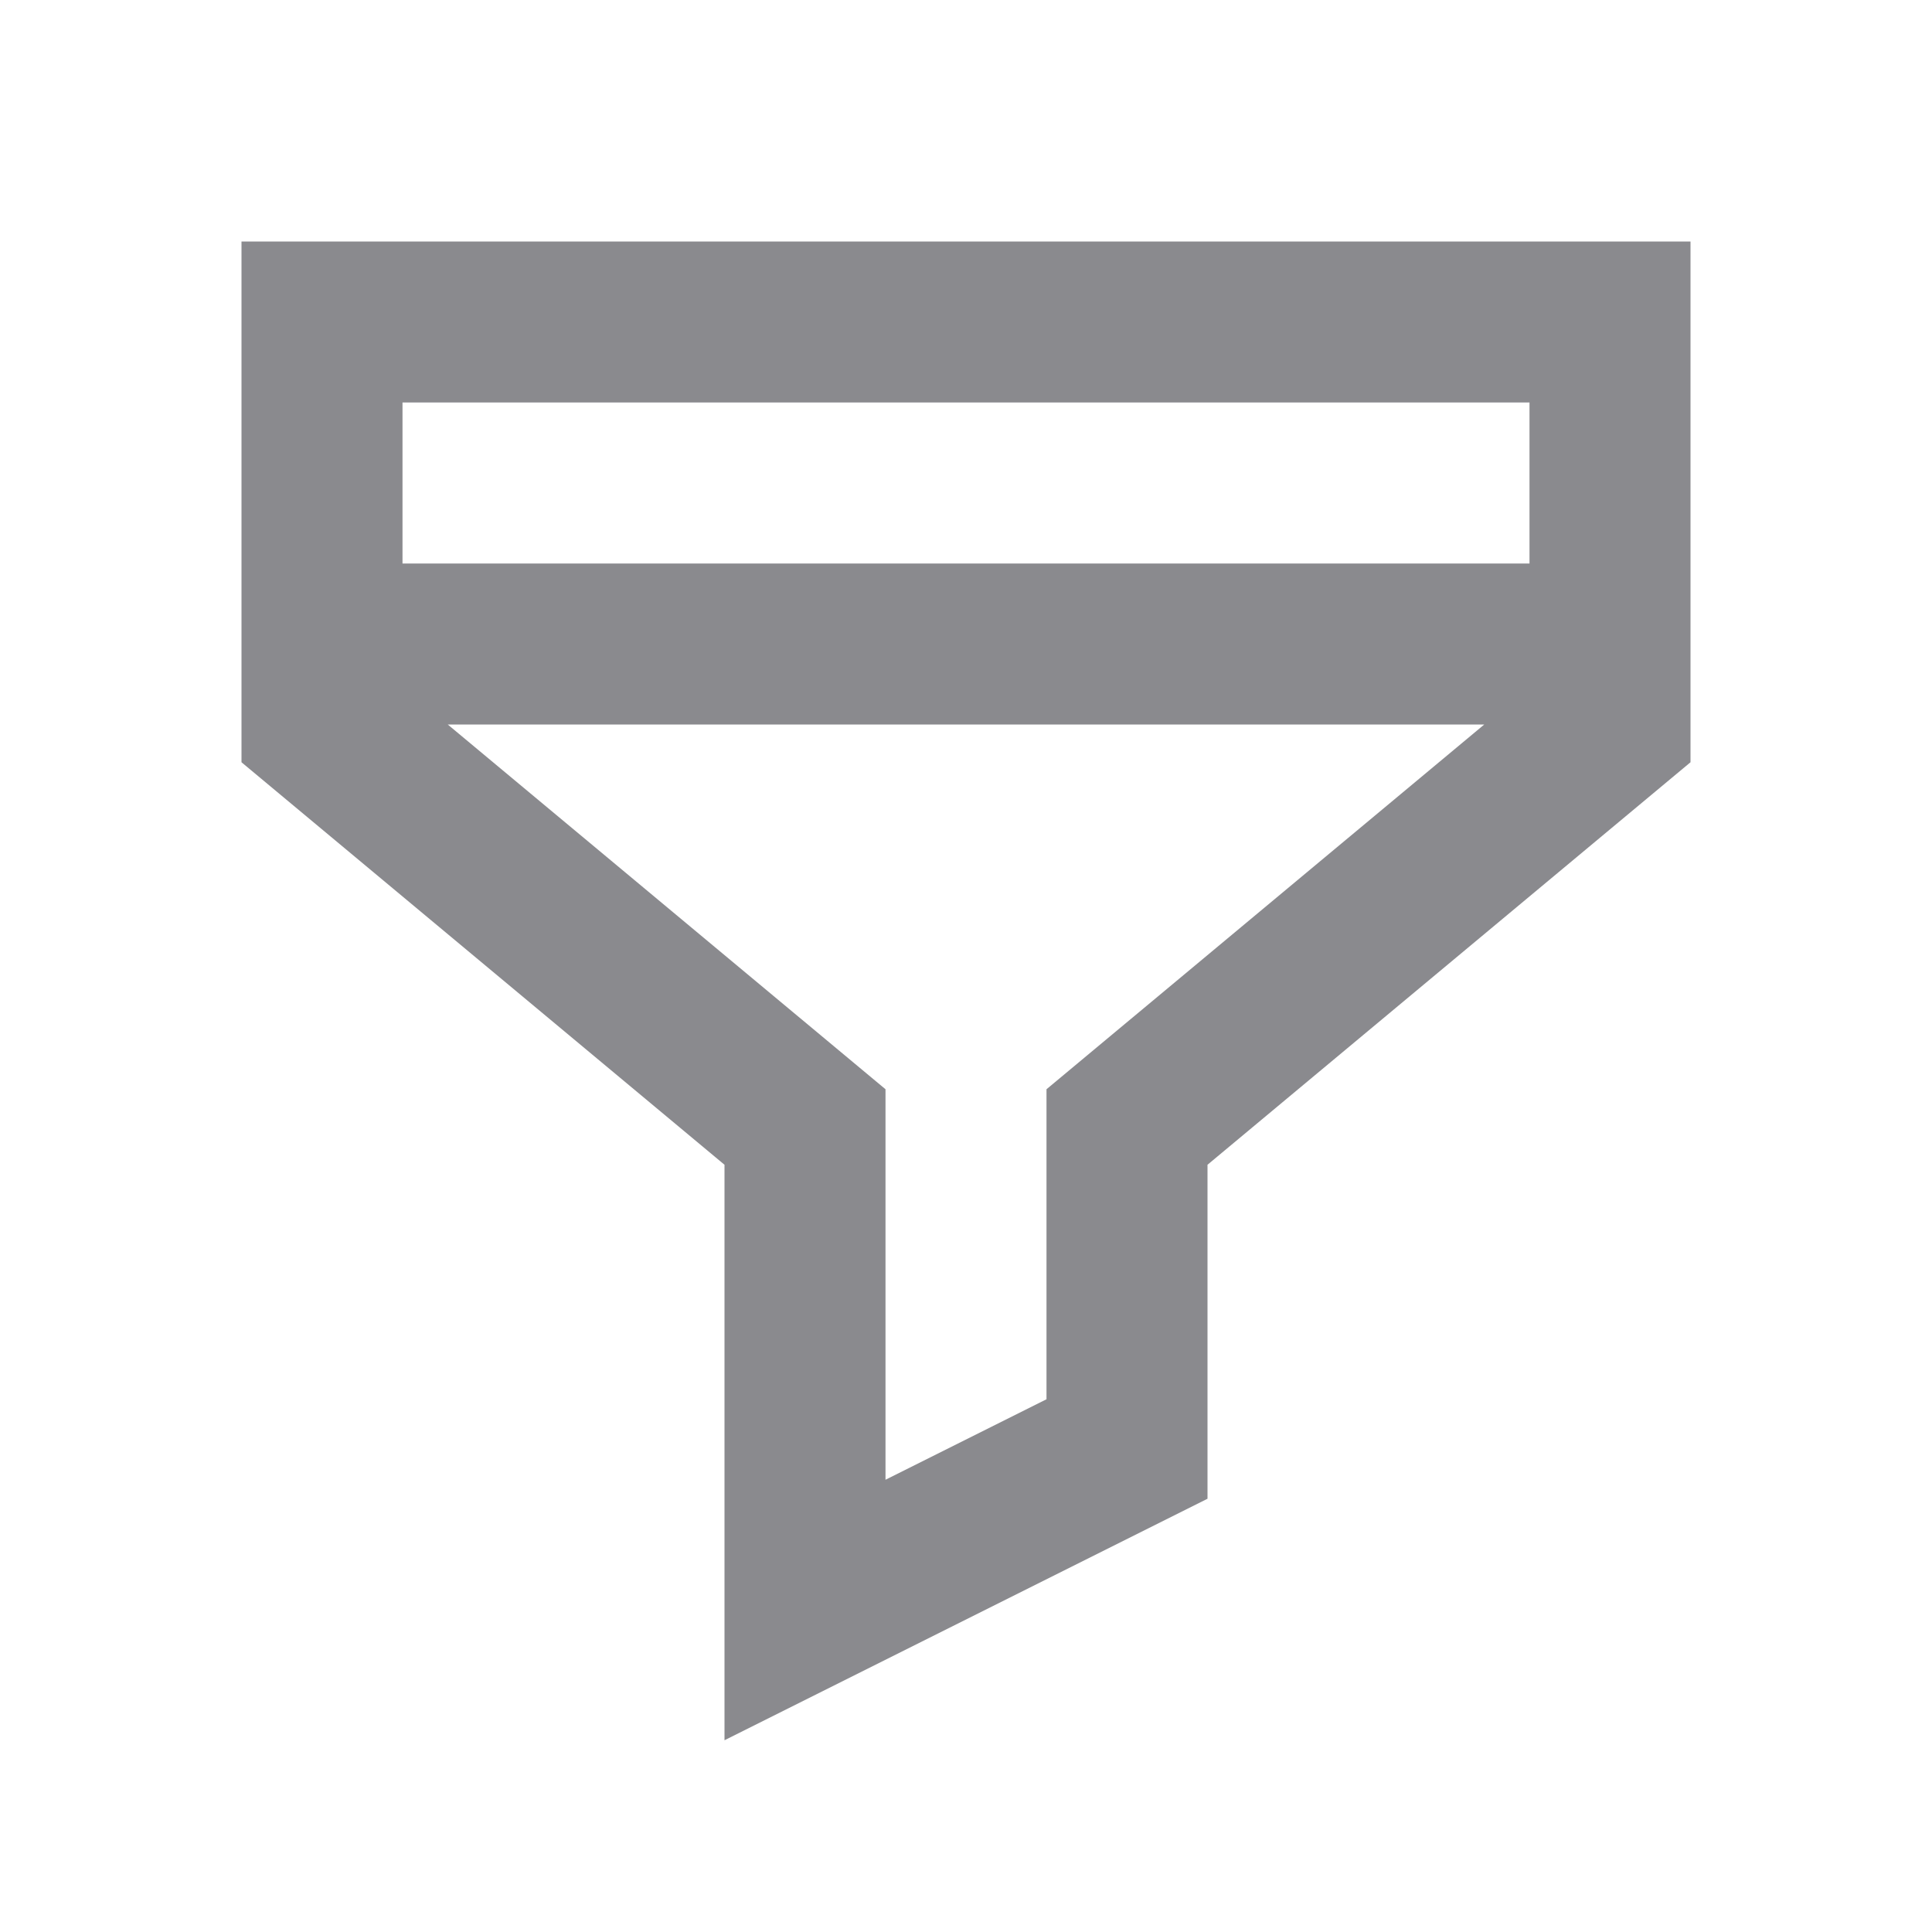 <svg width="24" height="24" viewBox="0 0 24 24" fill="none" xmlns="http://www.w3.org/2000/svg">
<path d="M3 3V9.469L9 14.469V21.618L15 18.618V14.469L21 9.469V3H3ZM19 5V7H5V5H19ZM13 13.531V17.382L11 18.382V13.531L5.562 9H18.438L13 13.531Z" fill="#8A8A8E"/>
</svg>
